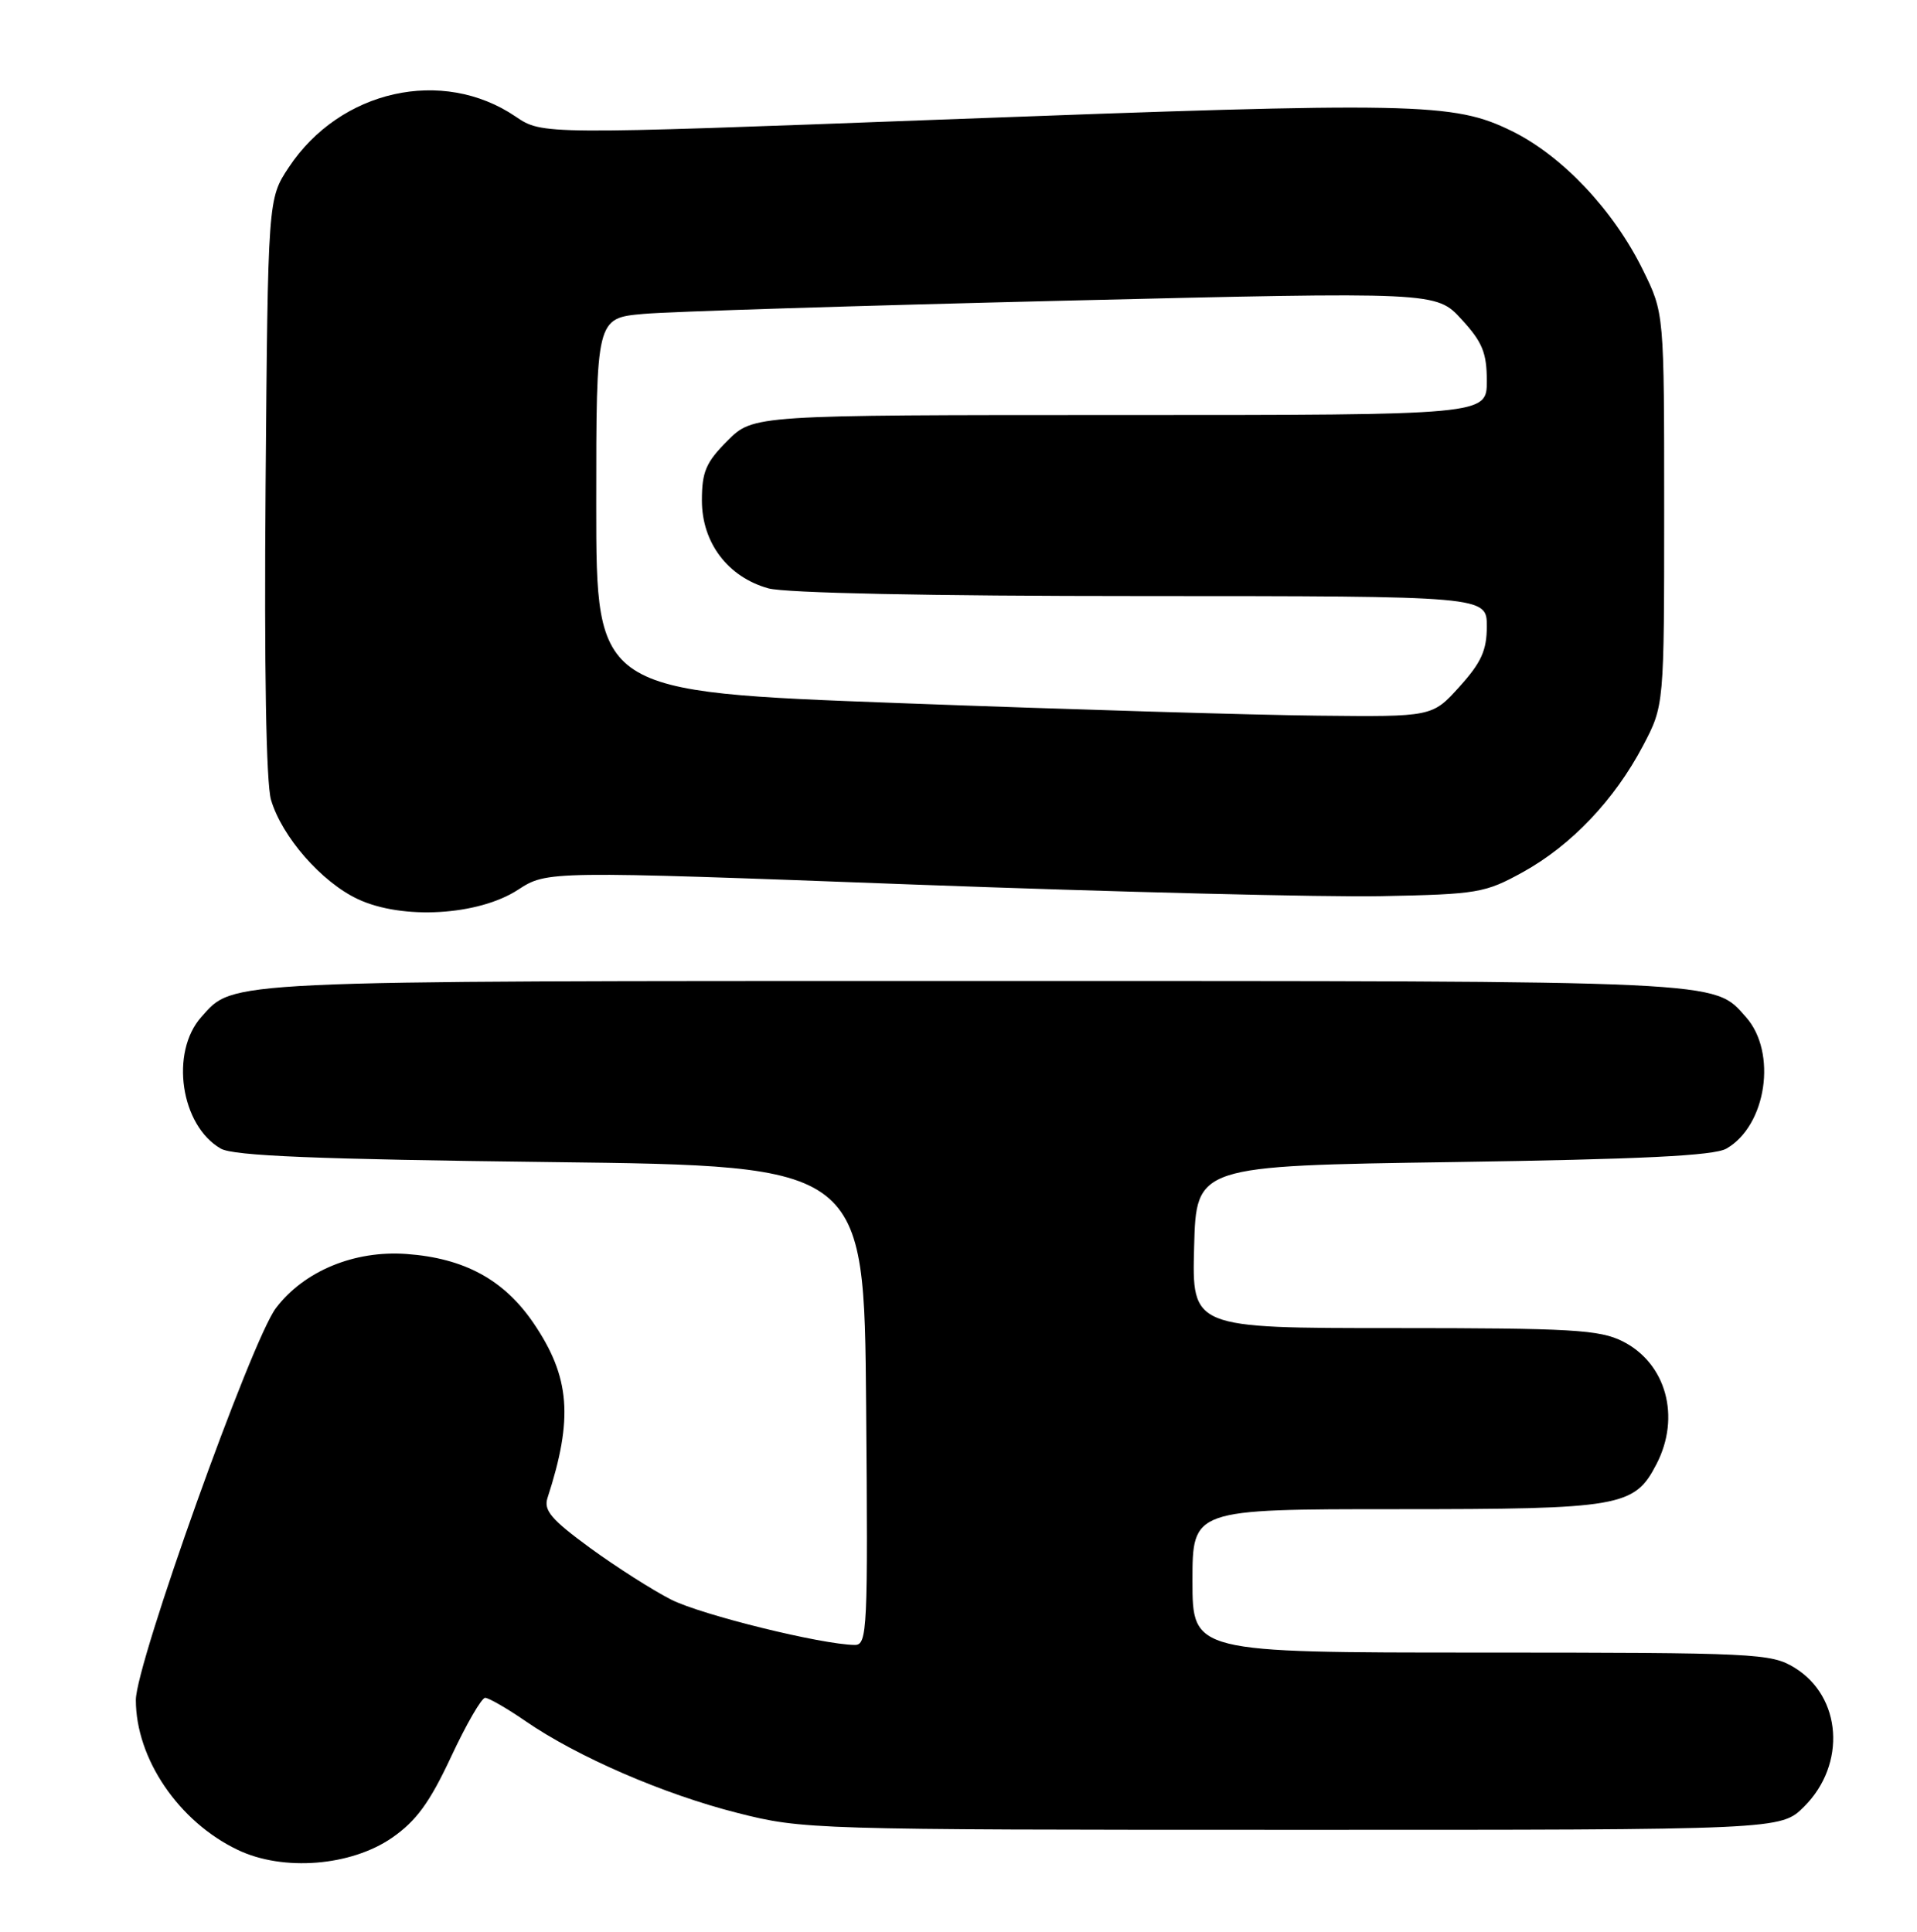 <?xml version="1.0" encoding="UTF-8" standalone="no"?>
<!DOCTYPE svg PUBLIC "-//W3C//DTD SVG 1.1//EN" "http://www.w3.org/Graphics/SVG/1.1/DTD/svg11.dtd" >
<svg xmlns="http://www.w3.org/2000/svg" xmlns:xlink="http://www.w3.org/1999/xlink" version="1.1" viewBox="0 0 254 256">
 <g >
 <path fill="currentColor"
d=" M 51.95 243.54 C 55.16 241.31 56.94 238.87 59.76 232.83 C 61.77 228.52 63.81 225.00 64.28 225.00 C 64.75 225.00 67.17 226.39 69.65 228.10 C 76.51 232.82 87.92 237.77 97.70 240.25 C 106.36 242.45 107.51 242.49 171.23 242.49 C 235.96 242.50 235.96 242.50 239.05 239.41 C 244.67 233.80 244.04 224.83 237.77 221.00 C 234.65 219.10 232.72 219.01 196.25 219.00 C 158.00 219.00 158.00 219.00 158.00 209.50 C 158.00 200.00 158.00 200.00 185.05 200.00 C 214.78 200.00 216.56 199.69 219.48 194.03 C 222.73 187.76 220.76 180.65 214.99 177.75 C 211.93 176.22 208.22 176.00 184.72 176.00 C 157.93 176.00 157.93 176.00 158.22 165.25 C 158.50 154.50 158.50 154.50 192.50 154.00 C 217.50 153.63 227.09 153.16 228.74 152.22 C 234.06 149.18 235.50 139.47 231.33 134.78 C 226.98 129.89 229.30 130.00 129.00 130.00 C 28.70 130.00 31.02 129.89 26.67 134.78 C 22.50 139.47 23.94 149.18 29.26 152.22 C 30.94 153.18 41.89 153.63 73.00 154.00 C 114.50 154.50 114.50 154.50 114.76 186.25 C 115.01 216.02 114.92 218.00 113.26 217.99 C 108.91 217.95 92.96 214.02 88.94 211.99 C 86.50 210.75 81.66 207.67 78.19 205.14 C 73.07 201.39 72.01 200.16 72.54 198.52 C 75.98 187.96 75.54 182.50 70.72 175.38 C 66.79 169.60 61.55 166.74 53.86 166.18 C 46.95 165.68 40.28 168.44 36.56 173.35 C 33.31 177.63 18.00 220.47 18.00 225.28 C 18.00 233.06 23.68 241.42 31.50 245.15 C 37.51 248.03 46.50 247.31 51.95 243.54 Z  M 68.61 117.93 C 72.50 115.40 72.50 115.40 121.00 117.22 C 147.68 118.21 175.57 118.91 183.00 118.76 C 195.81 118.51 196.77 118.34 201.79 115.57 C 208.20 112.02 213.91 106.01 217.69 98.84 C 220.50 93.50 220.50 93.50 220.50 67.50 C 220.50 41.50 220.50 41.50 217.70 35.81 C 213.80 27.85 206.98 20.63 200.28 17.35 C 192.57 13.58 187.79 13.48 124.67 15.85 C 71.85 17.84 71.85 17.84 68.32 15.45 C 58.63 8.87 45.06 11.91 38.26 22.18 C 35.50 26.35 35.50 26.35 35.19 64.43 C 35.00 88.55 35.26 103.78 35.91 106.00 C 37.36 110.90 42.61 116.91 47.43 119.16 C 53.33 121.92 63.36 121.33 68.61 117.93 Z  M 119.25 93.18 C 79.00 91.68 79.00 91.68 79.00 66.92 C 79.00 42.16 79.00 42.16 85.25 41.60 C 88.69 41.29 113.73 40.51 140.90 39.85 C 190.30 38.66 190.30 38.66 193.65 42.32 C 196.42 45.33 197.00 46.76 197.00 50.49 C 197.00 55.00 197.00 55.00 148.40 55.00 C 99.80 55.00 99.80 55.00 96.40 58.40 C 93.54 61.26 93.00 62.51 93.00 66.32 C 93.00 71.93 96.44 76.47 101.81 77.97 C 104.08 78.59 123.13 78.99 151.25 78.99 C 197.00 79.00 197.00 79.00 197.00 83.00 C 197.00 86.19 196.27 87.80 193.38 91.00 C 189.77 95.00 189.77 95.00 174.63 94.84 C 166.31 94.76 141.39 94.01 119.25 93.18 Z "/>
</g>
</svg>